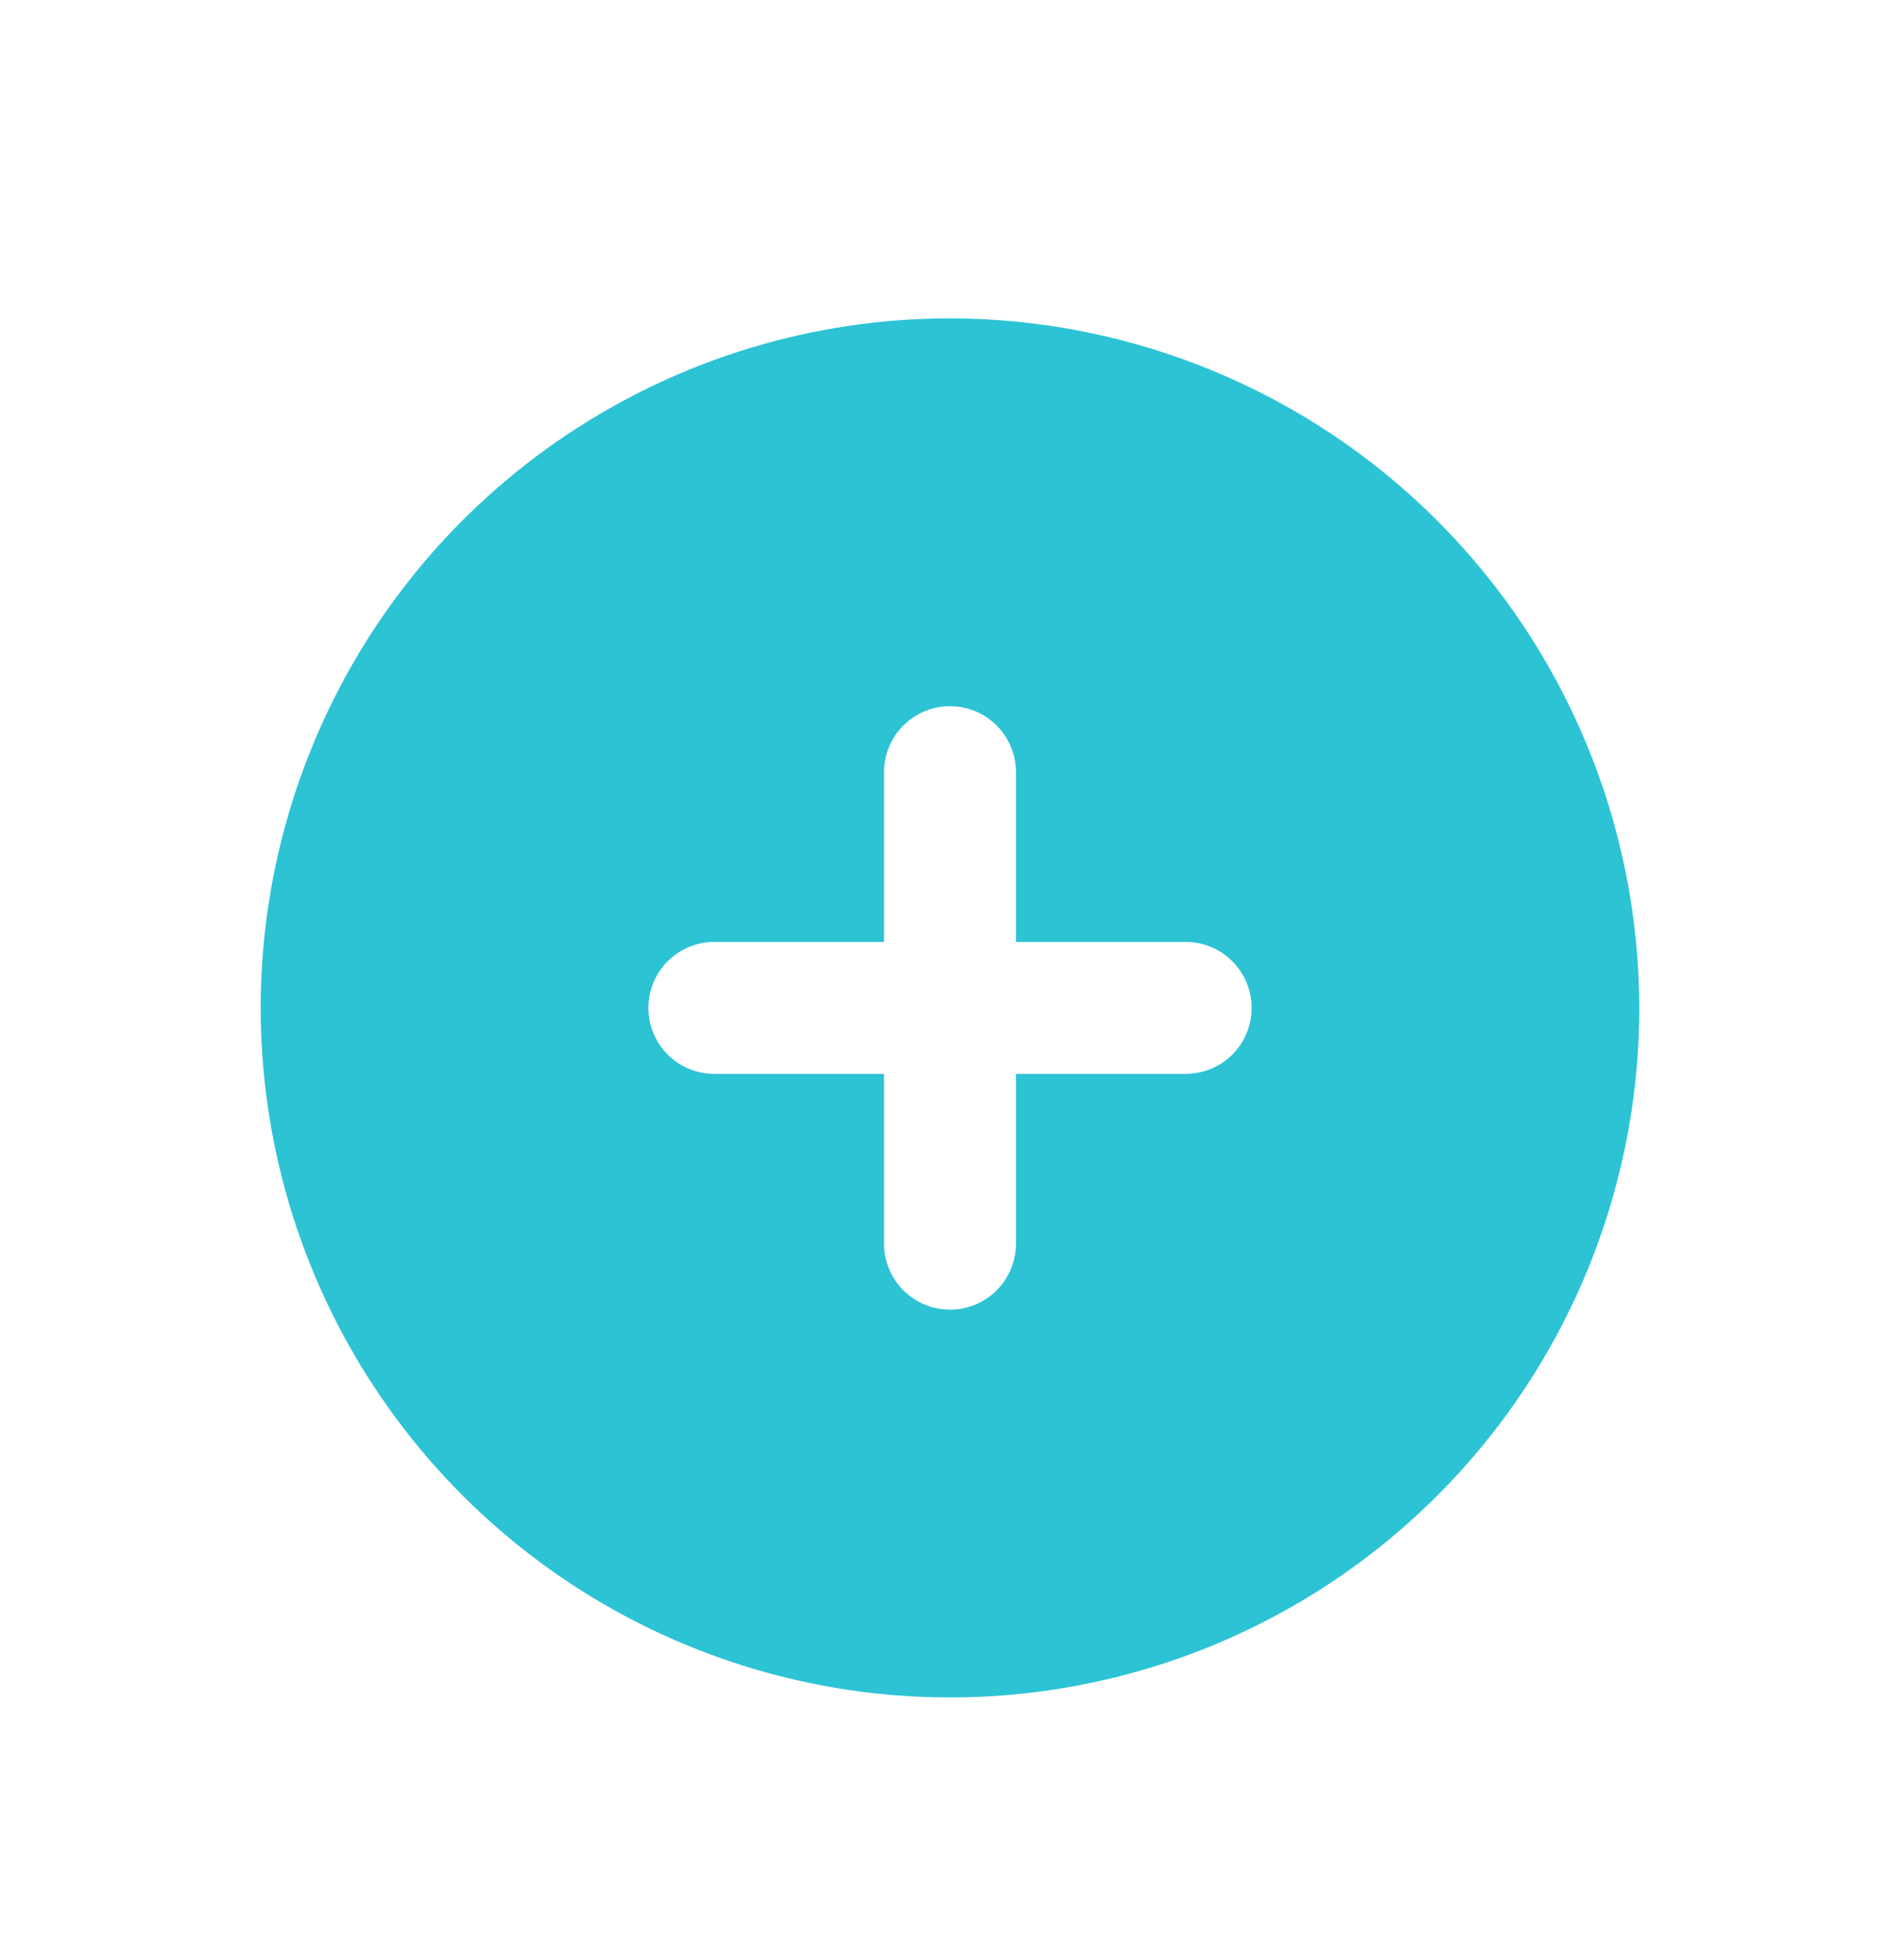 <svg width="32" height="33" viewBox="0 0 32 33" fill="none" xmlns="http://www.w3.org/2000/svg">
<path d="M16 5.36C13.704 5.36 11.46 6.041 9.55 7.317C7.641 8.592 6.153 10.405 5.275 12.527C4.396 14.648 4.166 16.982 4.614 19.234C5.062 21.486 6.168 23.555 7.791 25.178C9.415 26.802 11.483 27.907 13.735 28.355C15.987 28.803 18.321 28.573 20.442 27.695C22.564 26.816 24.377 25.328 25.652 23.419C26.928 21.51 27.609 19.265 27.609 16.969C27.605 13.892 26.381 10.941 24.205 8.764C22.029 6.588 19.078 5.364 16 5.36ZM19.969 18.08H17.111V20.938C17.111 21.233 16.994 21.515 16.786 21.724C16.577 21.932 16.295 22.049 16 22.049C15.705 22.049 15.423 21.932 15.214 21.724C15.006 21.515 14.889 21.233 14.889 20.938V18.08H12.031C11.736 18.08 11.454 17.963 11.245 17.755C11.037 17.547 10.92 17.264 10.92 16.969C10.92 16.675 11.037 16.392 11.245 16.184C11.454 15.975 11.736 15.858 12.031 15.858H14.889V13C14.889 12.706 15.006 12.423 15.214 12.215C15.423 12.006 15.705 11.889 16 11.889C16.295 11.889 16.577 12.006 16.786 12.215C16.994 12.423 17.111 12.706 17.111 13V15.858H19.969C20.264 15.858 20.546 15.975 20.755 16.184C20.963 16.392 21.08 16.675 21.08 16.969C21.08 17.264 20.963 17.547 20.755 17.755C20.546 17.963 20.264 18.08 19.969 18.08Z" fill="#2CC3D5"/>
</svg>

